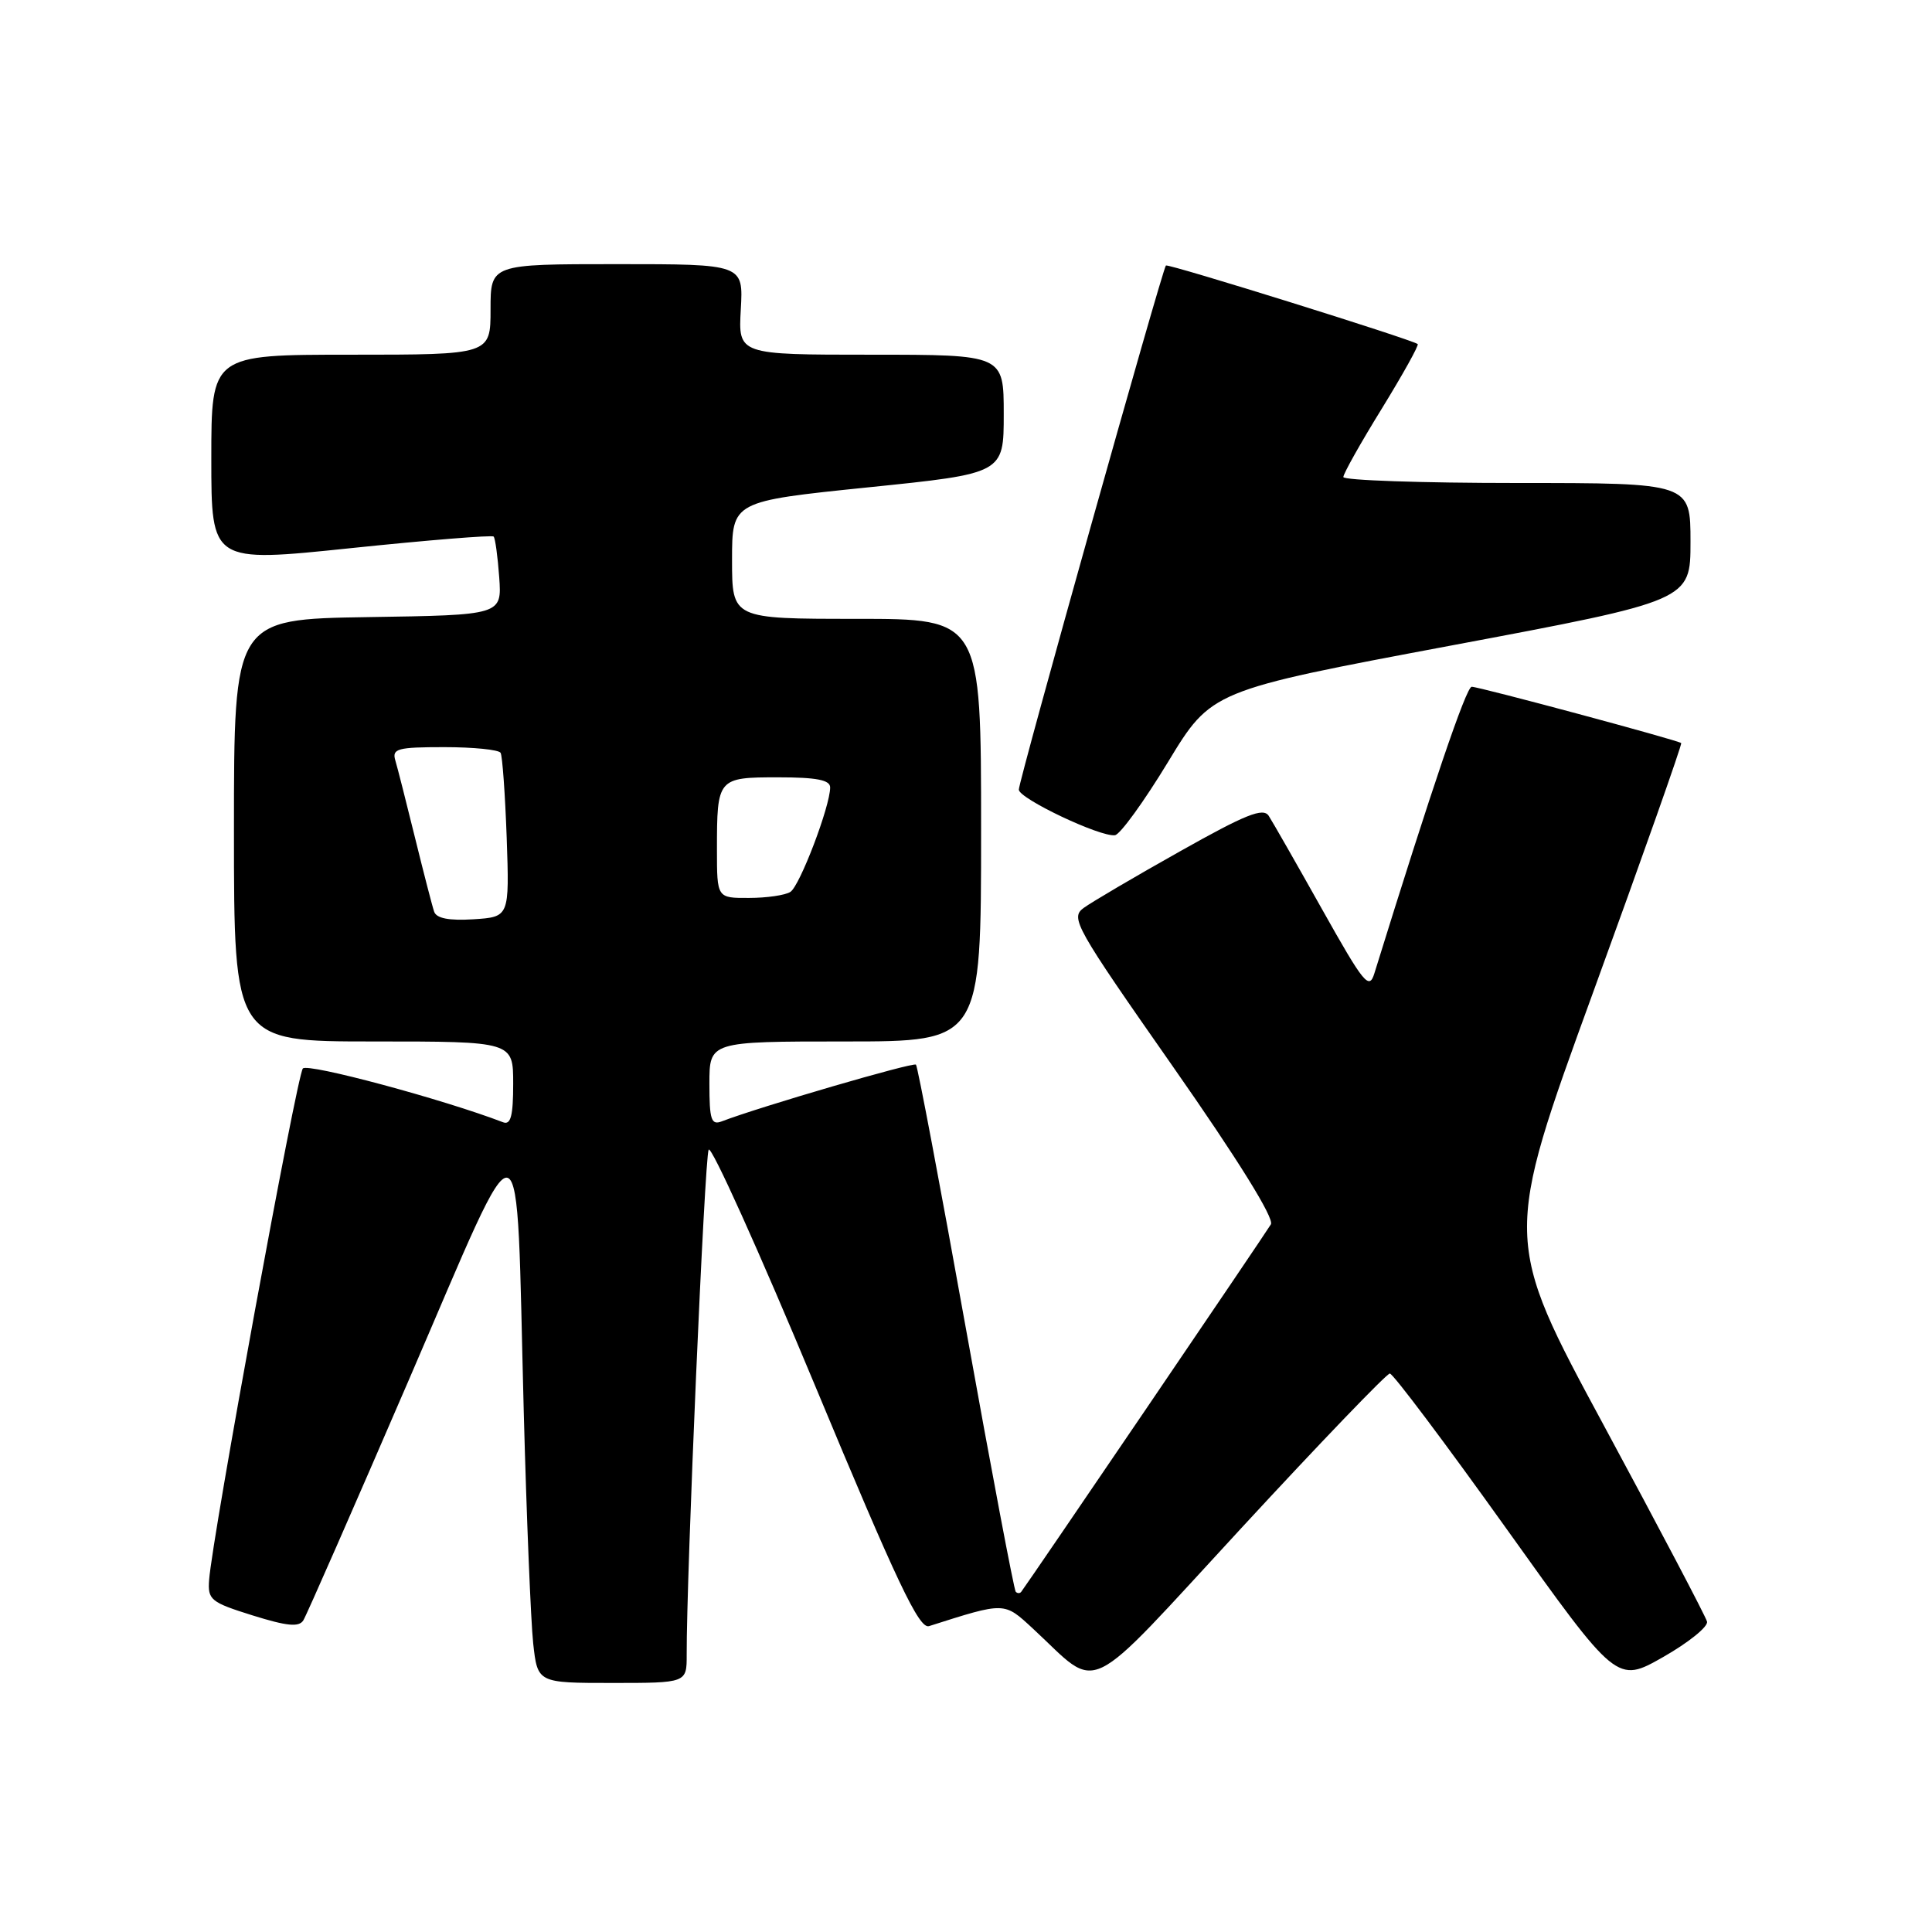 <?xml version="1.0" encoding="UTF-8" standalone="no"?>
<!DOCTYPE svg PUBLIC "-//W3C//DTD SVG 1.1//EN" "http://www.w3.org/Graphics/SVG/1.1/DTD/svg11.dtd" >
<svg xmlns="http://www.w3.org/2000/svg" xmlns:xlink="http://www.w3.org/1999/xlink" version="1.1" viewBox="0 0 256 256">
 <g >
 <path fill="currentColor"
d=" M 90.99 219.25 C 90.95 208.98 93.37 153.35 93.90 152.34 C 94.23 151.70 100.57 165.76 107.99 183.58 C 118.87 209.73 121.79 215.88 123.10 215.47 C 133.26 212.24 133.01 212.24 136.89 215.82 C 145.92 224.18 143.25 225.47 164.52 202.44 C 174.90 191.20 183.74 182.00 184.16 182.00 C 184.58 182.00 191.52 191.24 199.58 202.52 C 214.24 223.05 214.24 223.05 220.37 219.57 C 223.74 217.65 226.36 215.54 226.19 214.87 C 226.02 214.20 219.88 202.52 212.54 188.92 C 199.19 164.19 199.19 164.19 211.11 131.45 C 217.67 113.44 222.91 98.59 222.77 98.46 C 222.33 98.08 196.00 91.00 195.01 91.00 C 194.28 91.00 189.74 104.38 182.11 128.98 C 181.42 131.22 180.73 130.37 175.18 120.48 C 171.79 114.44 168.61 108.87 168.11 108.10 C 167.38 106.98 165.07 107.90 156.35 112.81 C 150.38 116.16 144.64 119.54 143.60 120.30 C 141.79 121.62 142.43 122.76 155.42 141.33 C 164.03 153.64 168.87 161.43 168.40 162.23 C 167.76 163.34 136.18 209.81 135.32 210.92 C 135.15 211.15 134.82 211.15 134.59 210.92 C 134.37 210.69 131.39 194.97 127.98 176.00 C 124.57 157.03 121.60 141.31 121.37 141.07 C 121.03 140.71 100.68 146.65 95.63 148.59 C 94.24 149.12 94.00 148.37 94.00 143.61 C 94.00 138.00 94.00 138.00 112.00 138.00 C 130.00 138.00 130.00 138.00 130.00 110.00 C 130.00 82.00 130.00 82.00 113.50 82.00 C 97.00 82.00 97.00 82.00 97.00 74.21 C 97.00 66.43 97.00 66.43 115.00 64.58 C 133.00 62.74 133.00 62.74 133.00 54.87 C 133.00 47.00 133.00 47.00 115.41 47.00 C 97.82 47.00 97.82 47.00 98.16 41.00 C 98.50 35.00 98.50 35.00 81.75 35.00 C 65.00 35.00 65.00 35.00 65.00 41.00 C 65.00 47.00 65.00 47.00 46.50 47.00 C 28.00 47.00 28.00 47.00 28.00 60.78 C 28.00 74.56 28.00 74.56 46.51 72.63 C 56.70 71.57 65.20 70.88 65.41 71.10 C 65.62 71.32 65.95 73.75 66.15 76.50 C 66.50 81.50 66.50 81.50 48.75 81.77 C 31.00 82.05 31.00 82.05 31.00 110.02 C 31.00 138.00 31.00 138.00 49.50 138.00 C 68.00 138.00 68.00 138.00 68.00 143.61 C 68.00 147.85 67.68 149.09 66.67 148.71 C 58.76 145.67 40.78 140.84 40.13 141.58 C 39.34 142.47 28.13 203.62 27.71 209.34 C 27.51 211.98 27.91 212.31 33.47 214.05 C 38.02 215.47 39.61 215.63 40.19 214.71 C 40.61 214.04 46.92 199.66 54.22 182.74 C 69.79 146.66 68.33 146.24 69.40 187.06 C 69.77 201.05 70.34 214.86 70.65 217.75 C 71.23 223.00 71.23 223.00 81.12 223.00 C 91.00 223.00 91.00 223.00 90.99 219.25 Z  M 154.75 101.00 C 160.51 91.50 160.51 91.50 192.26 85.54 C 224.00 79.58 224.00 79.58 224.00 71.79 C 224.00 64.00 224.00 64.00 201.00 64.00 C 188.35 64.00 178.00 63.64 178.00 63.21 C 178.00 62.77 180.29 58.69 183.10 54.14 C 185.90 49.58 188.04 45.74 187.85 45.59 C 187.02 44.96 154.77 34.90 154.49 35.18 C 154.01 35.67 135.00 103.41 135.00 104.63 C 135.00 105.81 145.80 110.94 147.74 110.67 C 148.42 110.58 151.58 106.22 154.75 101.00 Z  M 57.53 120.81 C 57.28 120.09 56.14 115.67 54.99 111.00 C 53.84 106.33 52.67 101.71 52.38 100.75 C 51.92 99.20 52.67 99.00 58.87 99.00 C 62.73 99.00 66.08 99.34 66.33 99.75 C 66.57 100.16 66.93 105.22 67.14 111.00 C 67.50 121.50 67.50 121.50 62.74 121.81 C 59.50 122.01 57.84 121.69 57.53 120.81 Z  M 95.00 112.58 C 95.00 103.09 95.08 103.00 103.11 103.00 C 108.21 103.00 110.00 103.35 110.00 104.34 C 110.00 106.83 105.98 117.39 104.73 118.18 C 104.06 118.62 101.59 118.98 99.25 118.98 C 95.00 119.00 95.00 119.00 95.00 112.58 Z "/>
</g>
</svg>